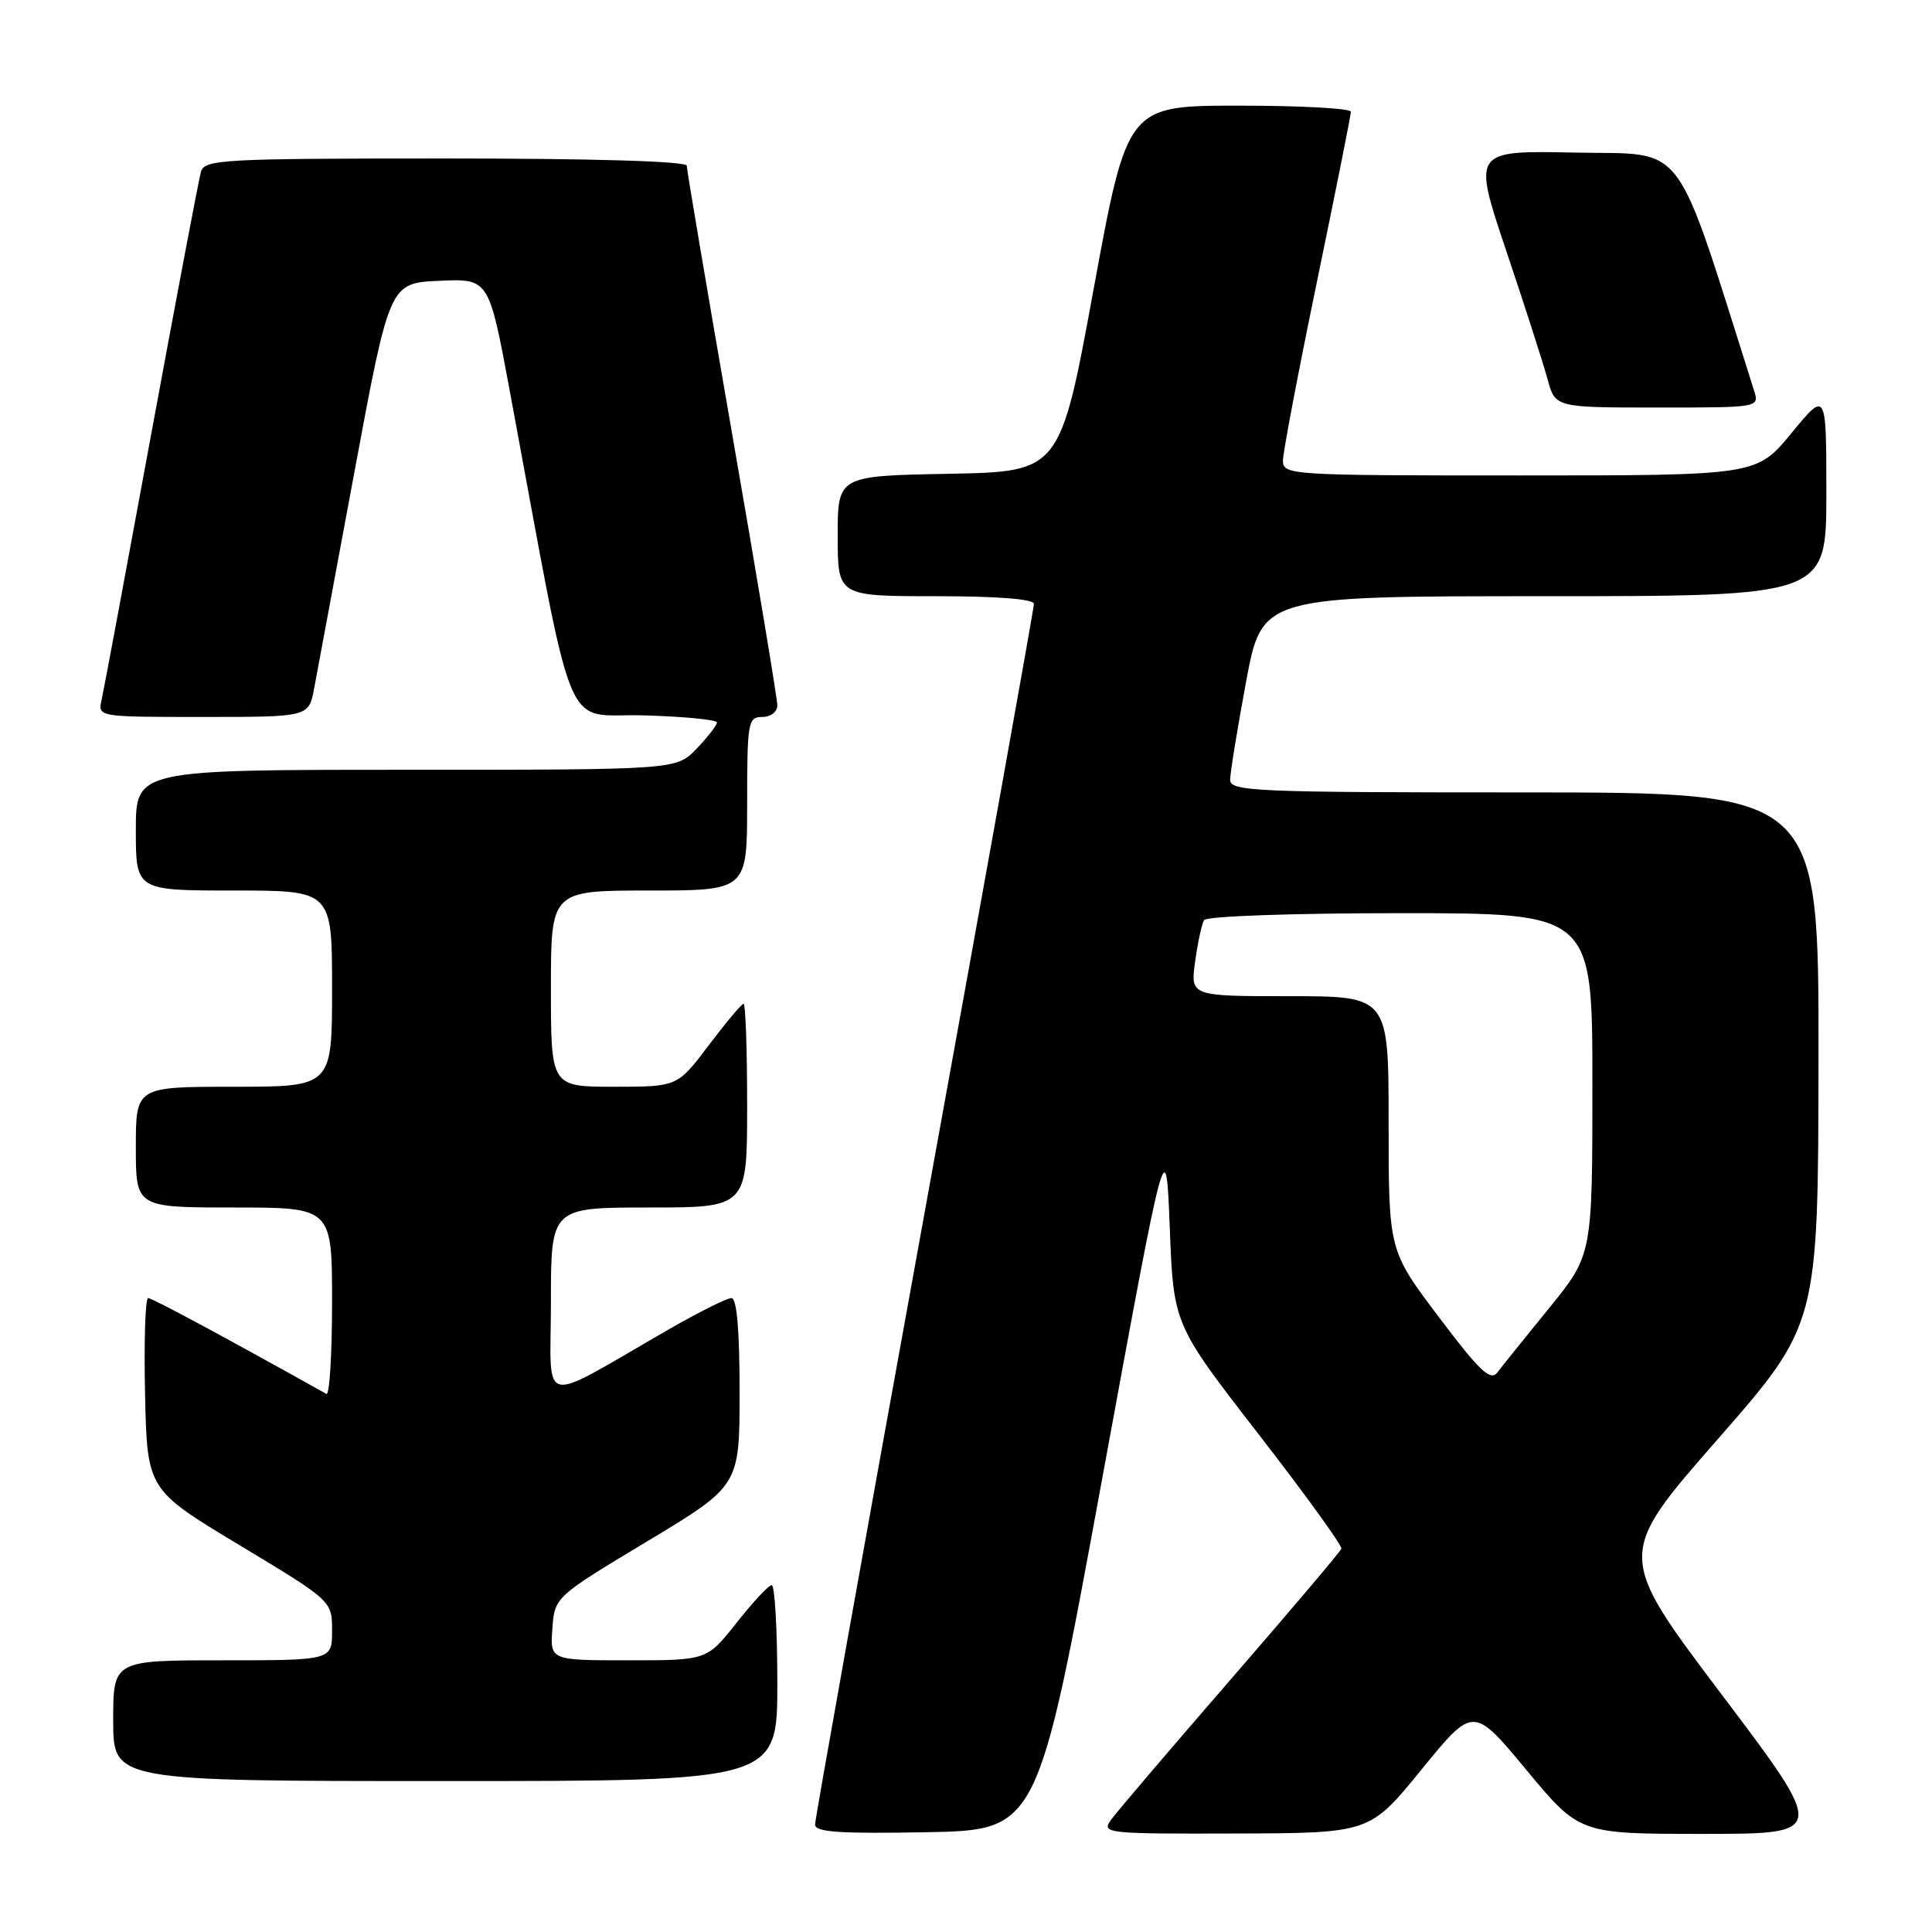 <?xml version="1.0" encoding="UTF-8" standalone="no"?>
<!DOCTYPE svg PUBLIC "-//W3C//DTD SVG 1.1//EN" "http://www.w3.org/Graphics/SVG/1.1/DTD/svg11.dtd" >
<svg xmlns="http://www.w3.org/2000/svg" xmlns:xlink="http://www.w3.org/1999/xlink" version="1.1" viewBox="0 0 256 256">
 <g >
 <path fill="currentColor"
d=" M 146.00 196.18 C 154.50 149.86 154.50 149.86 155.00 162.68 C 155.50 175.50 155.50 175.50 166.74 190.00 C 172.92 197.97 177.87 204.82 177.74 205.21 C 177.61 205.60 170.97 213.43 163.00 222.62 C 155.03 231.81 147.91 240.16 147.19 241.17 C 145.94 242.93 146.61 243.00 163.69 242.95 C 181.50 242.90 181.50 242.90 188.36 234.47 C 195.22 226.05 195.22 226.05 202.25 234.52 C 209.28 243.00 209.28 243.00 225.67 243.00 C 242.07 243.00 242.07 243.00 228.12 224.52 C 214.18 206.05 214.18 206.05 227.55 190.77 C 240.92 175.50 240.92 175.50 240.96 140.25 C 241.00 105.00 241.00 105.00 202.00 105.00 C 166.36 105.00 163.00 104.86 163.00 103.34 C 163.00 102.43 163.95 96.58 165.11 90.34 C 167.23 79.00 167.23 79.00 204.61 79.00 C 242.00 79.00 242.00 79.00 242.00 65.39 C 242.00 51.77 242.00 51.77 237.38 57.39 C 232.76 63.00 232.76 63.00 201.38 63.00 C 170.80 63.00 170.00 62.95 170.00 61.02 C 170.00 59.94 172.03 49.28 174.50 37.34 C 176.97 25.39 179.00 15.26 179.00 14.81 C 179.00 14.36 172.33 14.00 164.19 14.00 C 149.38 14.00 149.38 14.00 144.92 38.25 C 140.47 62.50 140.47 62.50 125.74 62.78 C 111.00 63.05 111.00 63.05 111.00 71.03 C 111.00 79.00 111.00 79.00 124.00 79.00 C 132.20 79.00 137.00 79.38 137.00 80.02 C 137.00 80.59 130.47 116.92 122.50 160.76 C 114.53 204.60 108.00 241.05 108.00 241.76 C 108.00 242.77 111.22 242.99 122.75 242.78 C 137.50 242.50 137.50 242.50 146.00 196.18 Z  M 103.00 223.00 C 103.00 215.85 102.66 210.02 102.25 210.04 C 101.84 210.06 99.74 212.31 97.59 215.04 C 93.67 220.00 93.67 220.00 83.28 220.00 C 72.89 220.00 72.89 220.00 73.19 215.81 C 73.50 211.61 73.50 211.61 85.75 204.24 C 98.00 196.87 98.00 196.87 98.00 184.44 C 98.00 176.23 97.63 172.00 96.92 172.00 C 96.33 172.00 92.62 173.85 88.67 176.12 C 71.02 186.26 73.00 186.71 73.00 172.54 C 73.00 160.00 73.00 160.00 86.00 160.00 C 99.00 160.00 99.00 160.00 99.00 146.50 C 99.00 139.07 98.79 133.00 98.53 133.00 C 98.28 133.00 96.20 135.48 93.91 138.50 C 89.76 144.00 89.76 144.00 81.38 144.00 C 73.00 144.00 73.00 144.00 73.00 131.00 C 73.00 118.00 73.00 118.00 86.00 118.00 C 99.00 118.00 99.00 118.00 99.00 106.50 C 99.00 95.67 99.12 95.00 101.00 95.00 C 102.14 95.00 103.00 94.33 103.00 93.46 C 103.00 92.61 100.30 76.39 97.00 57.42 C 93.70 38.44 91.00 22.49 91.00 21.96 C 91.00 21.37 78.78 21.00 59.07 21.00 C 29.51 21.00 27.10 21.13 26.63 22.75 C 26.35 23.71 23.39 39.35 20.04 57.50 C 16.70 75.65 13.74 91.51 13.46 92.75 C 12.96 95.00 12.96 95.00 26.94 95.00 C 40.91 95.00 40.91 95.00 41.62 91.25 C 42.00 89.19 44.41 76.25 46.97 62.50 C 51.62 37.50 51.62 37.50 58.20 37.21 C 64.78 36.91 64.78 36.91 67.53 51.71 C 76.38 99.28 74.40 94.47 85.27 94.79 C 90.62 94.94 95.00 95.37 95.00 95.73 C 95.00 96.09 93.79 97.65 92.31 99.20 C 89.63 102.00 89.63 102.00 53.81 102.00 C 18.00 102.00 18.00 102.00 18.00 110.00 C 18.00 118.00 18.00 118.00 31.00 118.00 C 44.00 118.00 44.00 118.00 44.00 131.00 C 44.00 144.00 44.00 144.00 31.00 144.00 C 18.00 144.00 18.00 144.00 18.00 152.00 C 18.00 160.00 18.00 160.00 31.00 160.00 C 44.00 160.00 44.00 160.00 44.00 172.56 C 44.00 179.47 43.66 184.93 43.25 184.70 C 29.57 177.06 20.17 172.00 19.63 172.00 C 19.25 172.00 19.07 177.71 19.22 184.69 C 19.50 197.38 19.50 197.38 31.75 204.75 C 44.00 212.13 44.00 212.13 44.00 216.06 C 44.00 220.00 44.00 220.00 29.50 220.00 C 15.00 220.00 15.00 220.00 15.00 228.00 C 15.00 236.00 15.00 236.00 59.00 236.00 C 103.00 236.00 103.00 236.00 103.00 223.00 Z  M 232.42 51.75 C 221.68 17.86 223.67 20.53 208.78 20.22 C 195.12 19.94 195.12 19.94 199.58 33.22 C 202.04 40.52 204.50 48.19 205.06 50.25 C 206.08 54.00 206.08 54.00 219.61 54.00 C 233.13 54.00 233.13 54.00 232.42 51.75 Z  M 190.65 174.51 C 184.00 165.70 184.00 165.70 184.00 148.85 C 184.00 132.00 184.00 132.00 170.86 132.00 C 157.73 132.00 157.73 132.00 158.36 127.42 C 158.70 124.90 159.24 122.42 159.55 121.92 C 159.87 121.40 171.21 121.00 185.56 121.00 C 211.00 121.00 211.00 121.00 211.00 143.64 C 211.00 166.28 211.00 166.28 205.25 173.35 C 202.09 177.23 199.00 181.07 198.40 181.87 C 197.50 183.05 196.05 181.68 190.65 174.51 Z "/>
</g>
</svg>